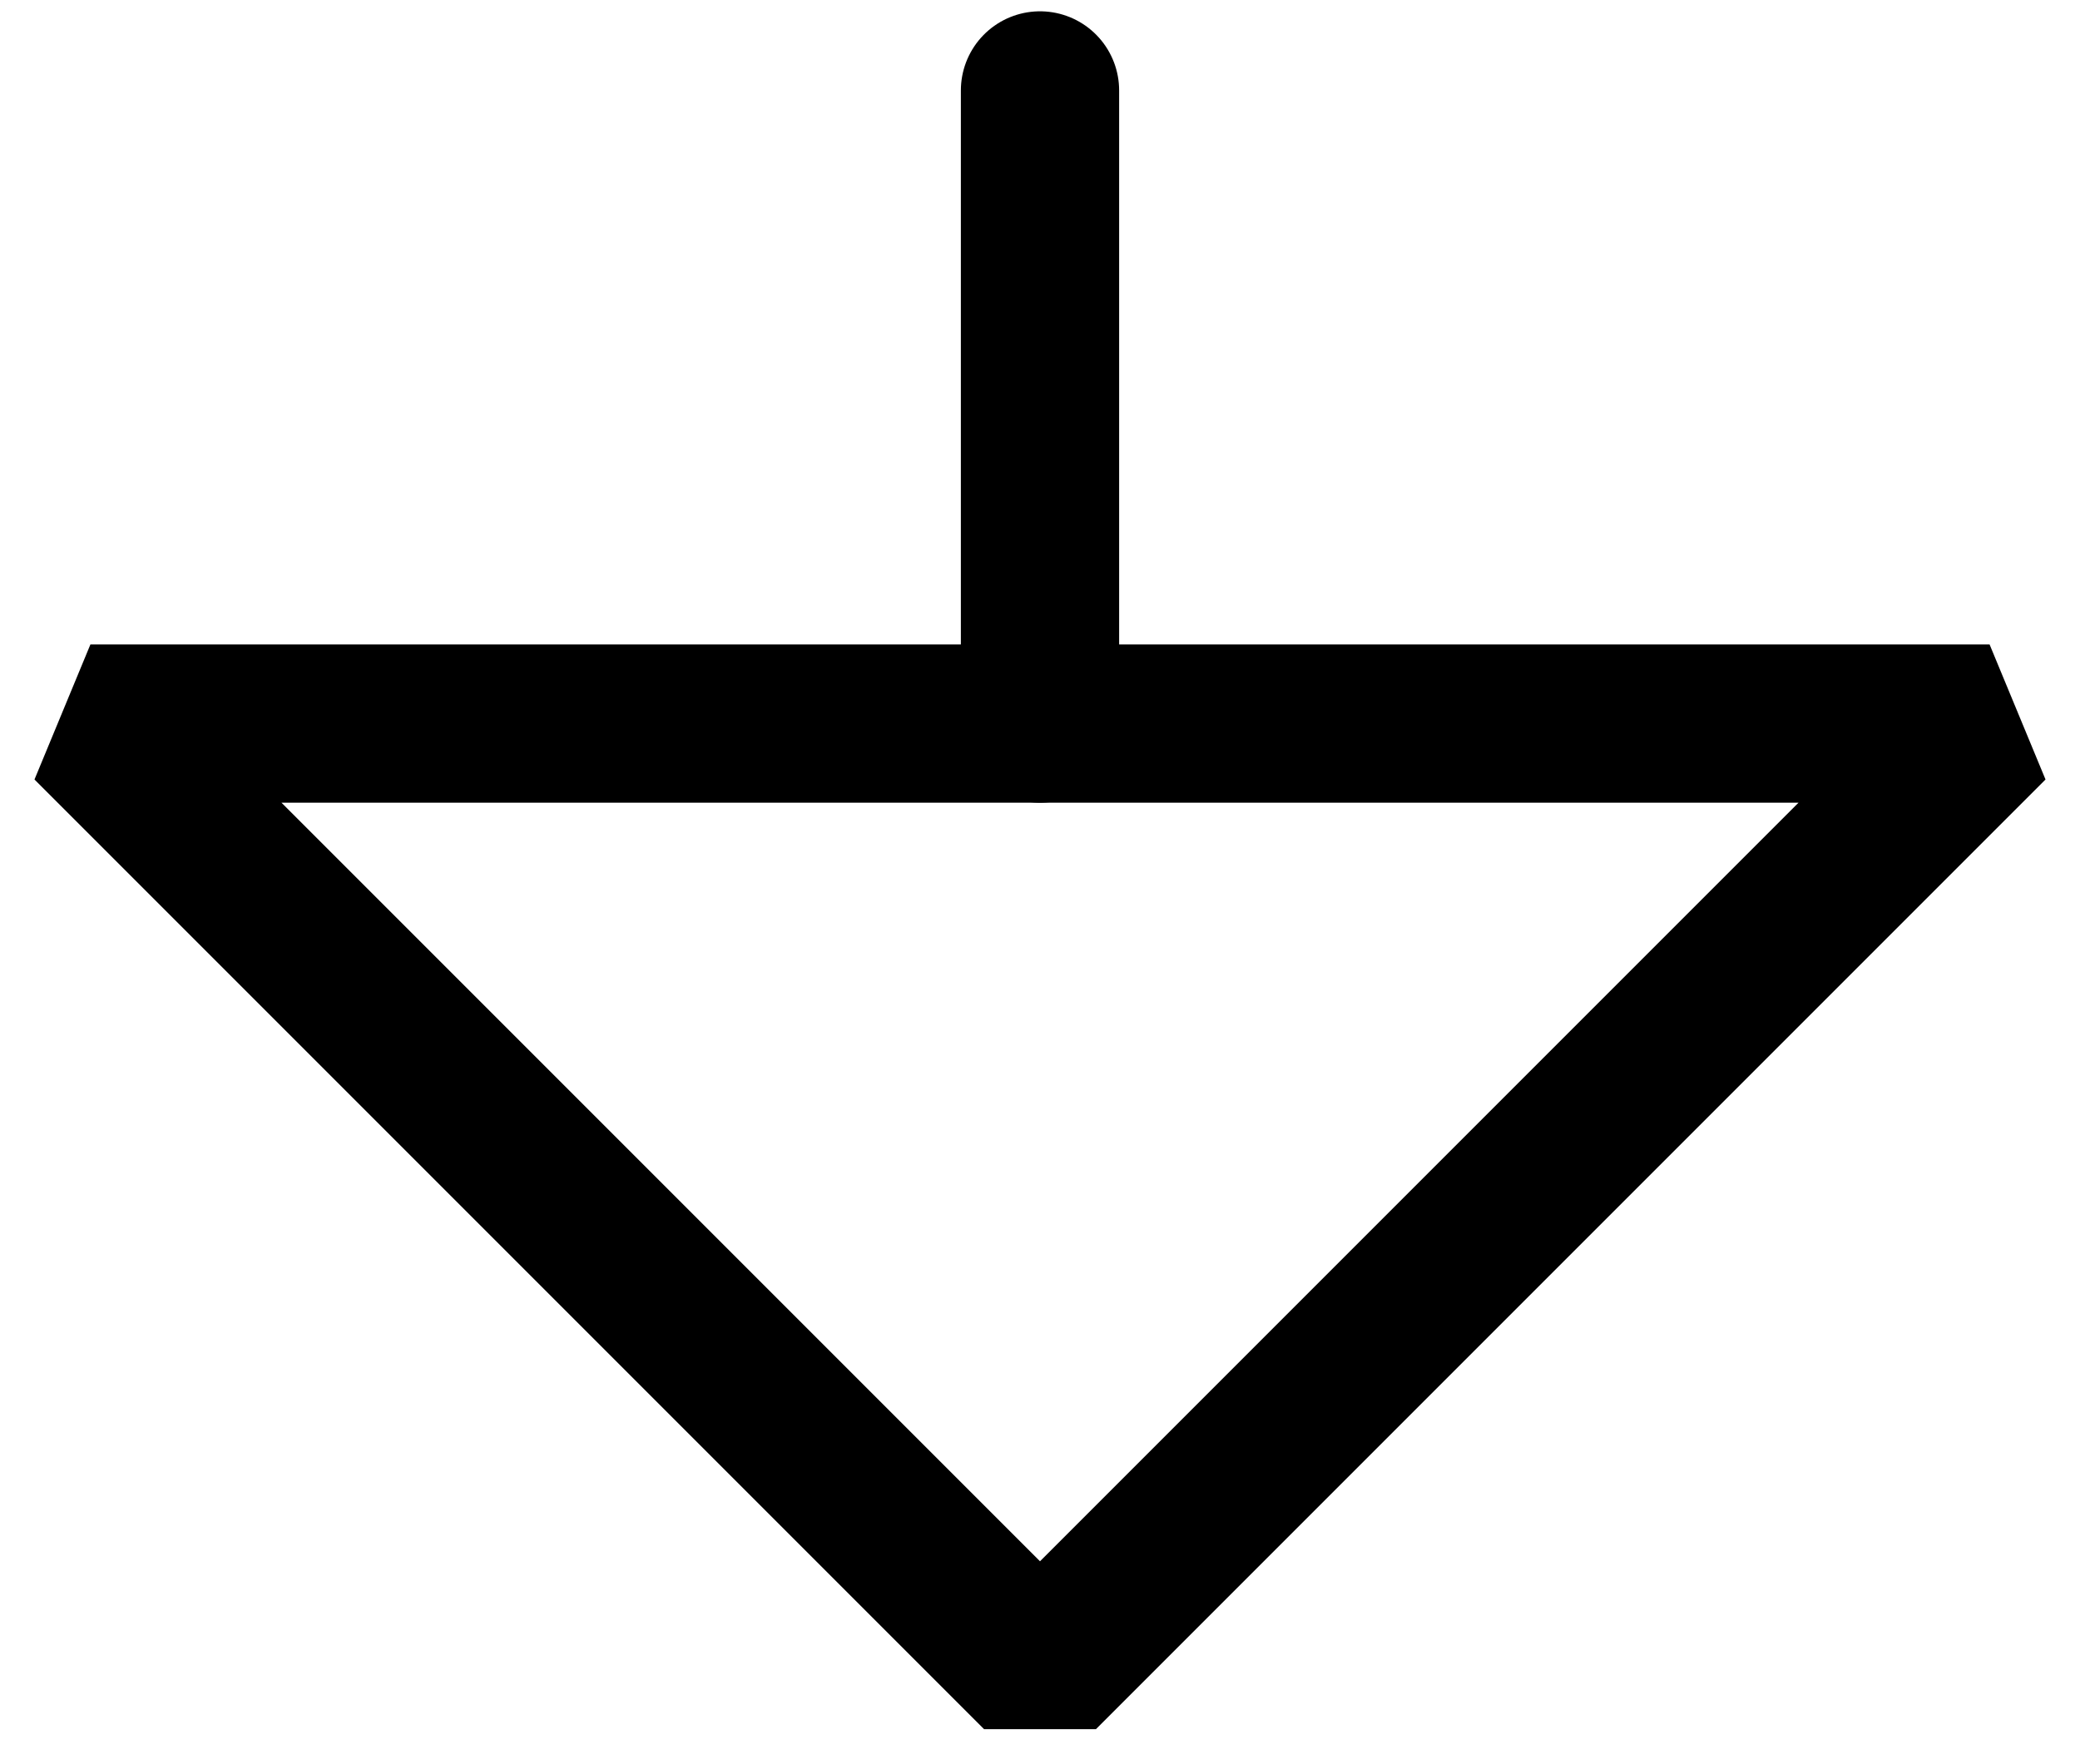 <?xml version="1.0" encoding="UTF-8"?>
<svg width="46px" height="39px" viewBox="0 0 46 39" version="1.1" xmlns="http://www.w3.org/2000/svg" xmlns:xlink="http://www.w3.org/1999/xlink">
    <title>g1187</title>
    <g id="Page-1" stroke="none" stroke-width="1" fill="none" fill-rule="evenodd" stroke-linecap="round">
        <g id="Electrical_symbols_library" transform="translate(-187, -972.583)" stroke="#000000" stroke-width="3.5">
            <g id="g1187" transform="translate(189, 974.583)">
                <line x1="21" y1="14" x2="21" y2="0" id="path1181" stroke-linejoin="round"></line>
                <polygon id="path1183" stroke-linejoin="bevel" points="0 14 42 14 21 35"></polygon>
            </g>
        </g>
    </g>
</svg>